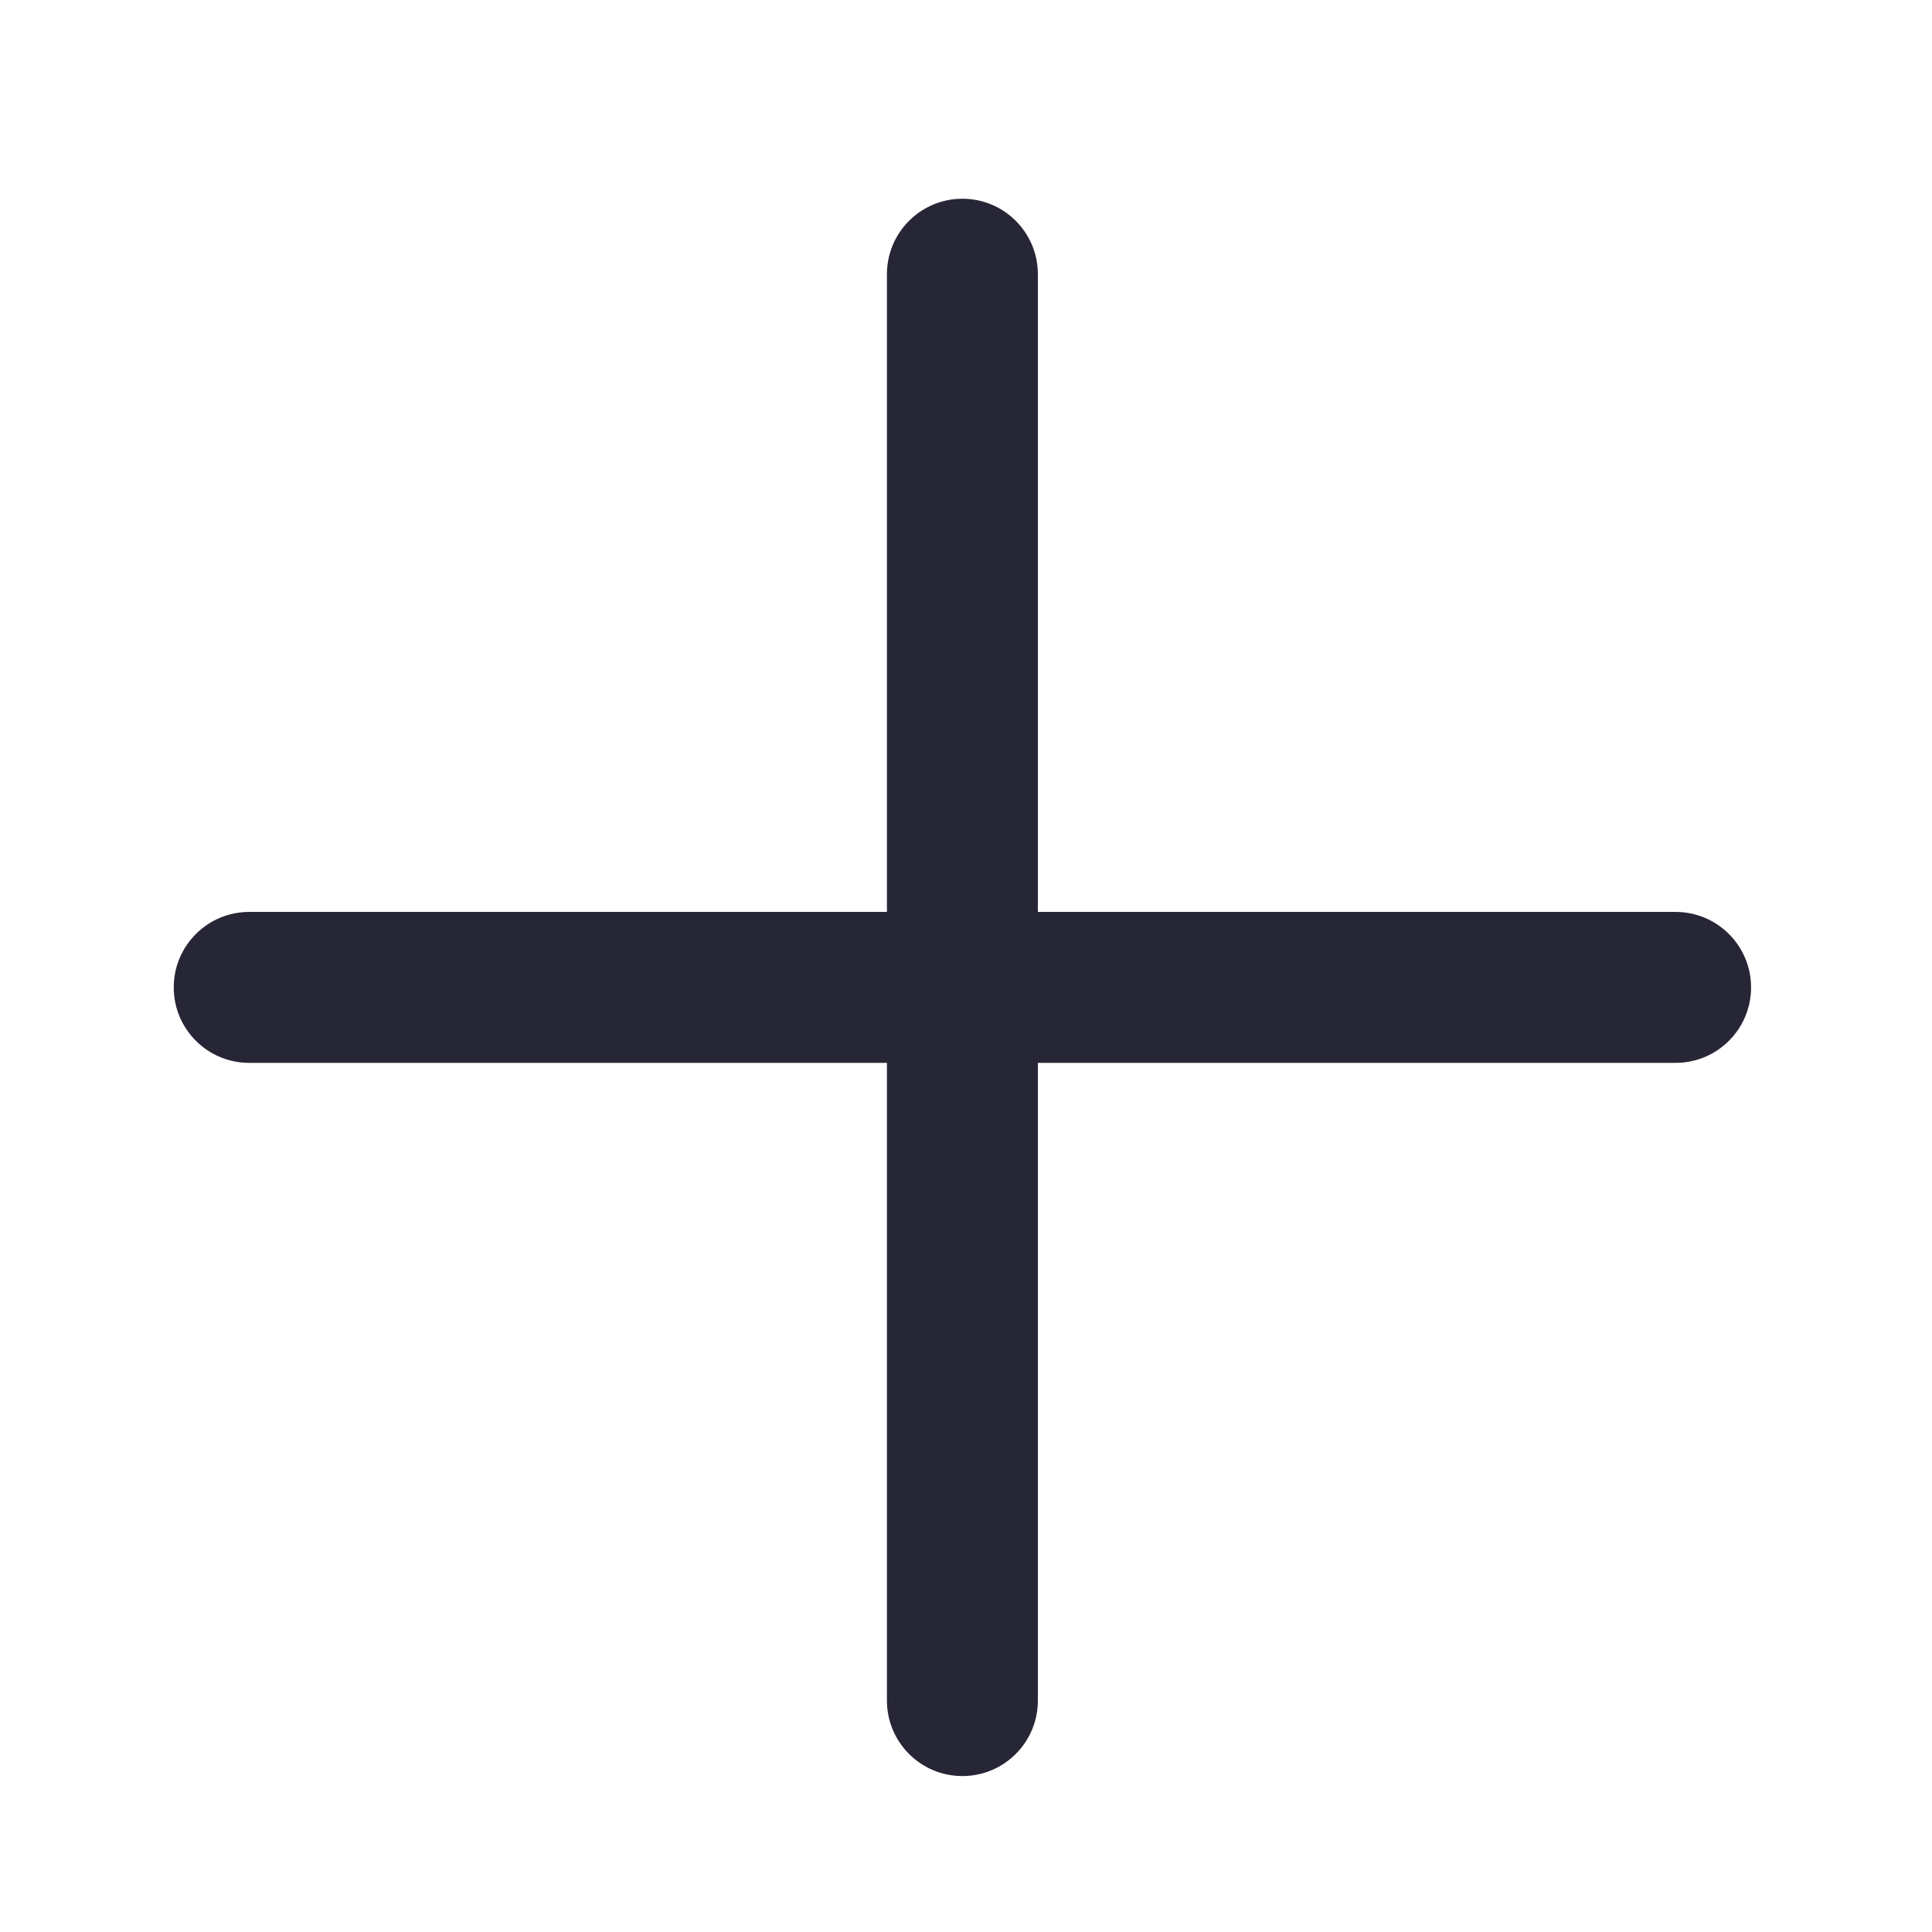 <?xml version="1.0" encoding="utf-8"?>
<!-- Generator: Adobe Illustrator 16.0.0, SVG Export Plug-In . SVG Version: 6.00 Build 0)  -->
<!DOCTYPE svg PUBLIC "-//W3C//DTD SVG 1.1//EN" "http://www.w3.org/Graphics/SVG/1.1/DTD/svg11.dtd">
<svg version="1.1" id="图形" xmlns="http://www.w3.org/2000/svg" xmlns:xlink="http://www.w3.org/1999/xlink" x="0px" y="0px"
	 width="1024px" height="1024px" viewBox="0 0 1024 1024" enable-background="new 0 0 1024 1024" xml:space="preserve">
<path fill="#272636" d="M888.101,483.341H550.093V145.333c0-22.091-17.908-40-40-40c-22.091,0-40,17.909-40,40v338.008H132.085
	c-22.091,0-40,17.909-40,40c0,22.092,17.909,40,40,40h338.007v338.008c0,22.092,17.909,40,40,40c22.092,0,40-17.908,40-40V563.341
	h338.008c22.092,0,40-17.908,40-40C928.101,501.25,910.192,483.341,888.101,483.341z"/>
</svg>
